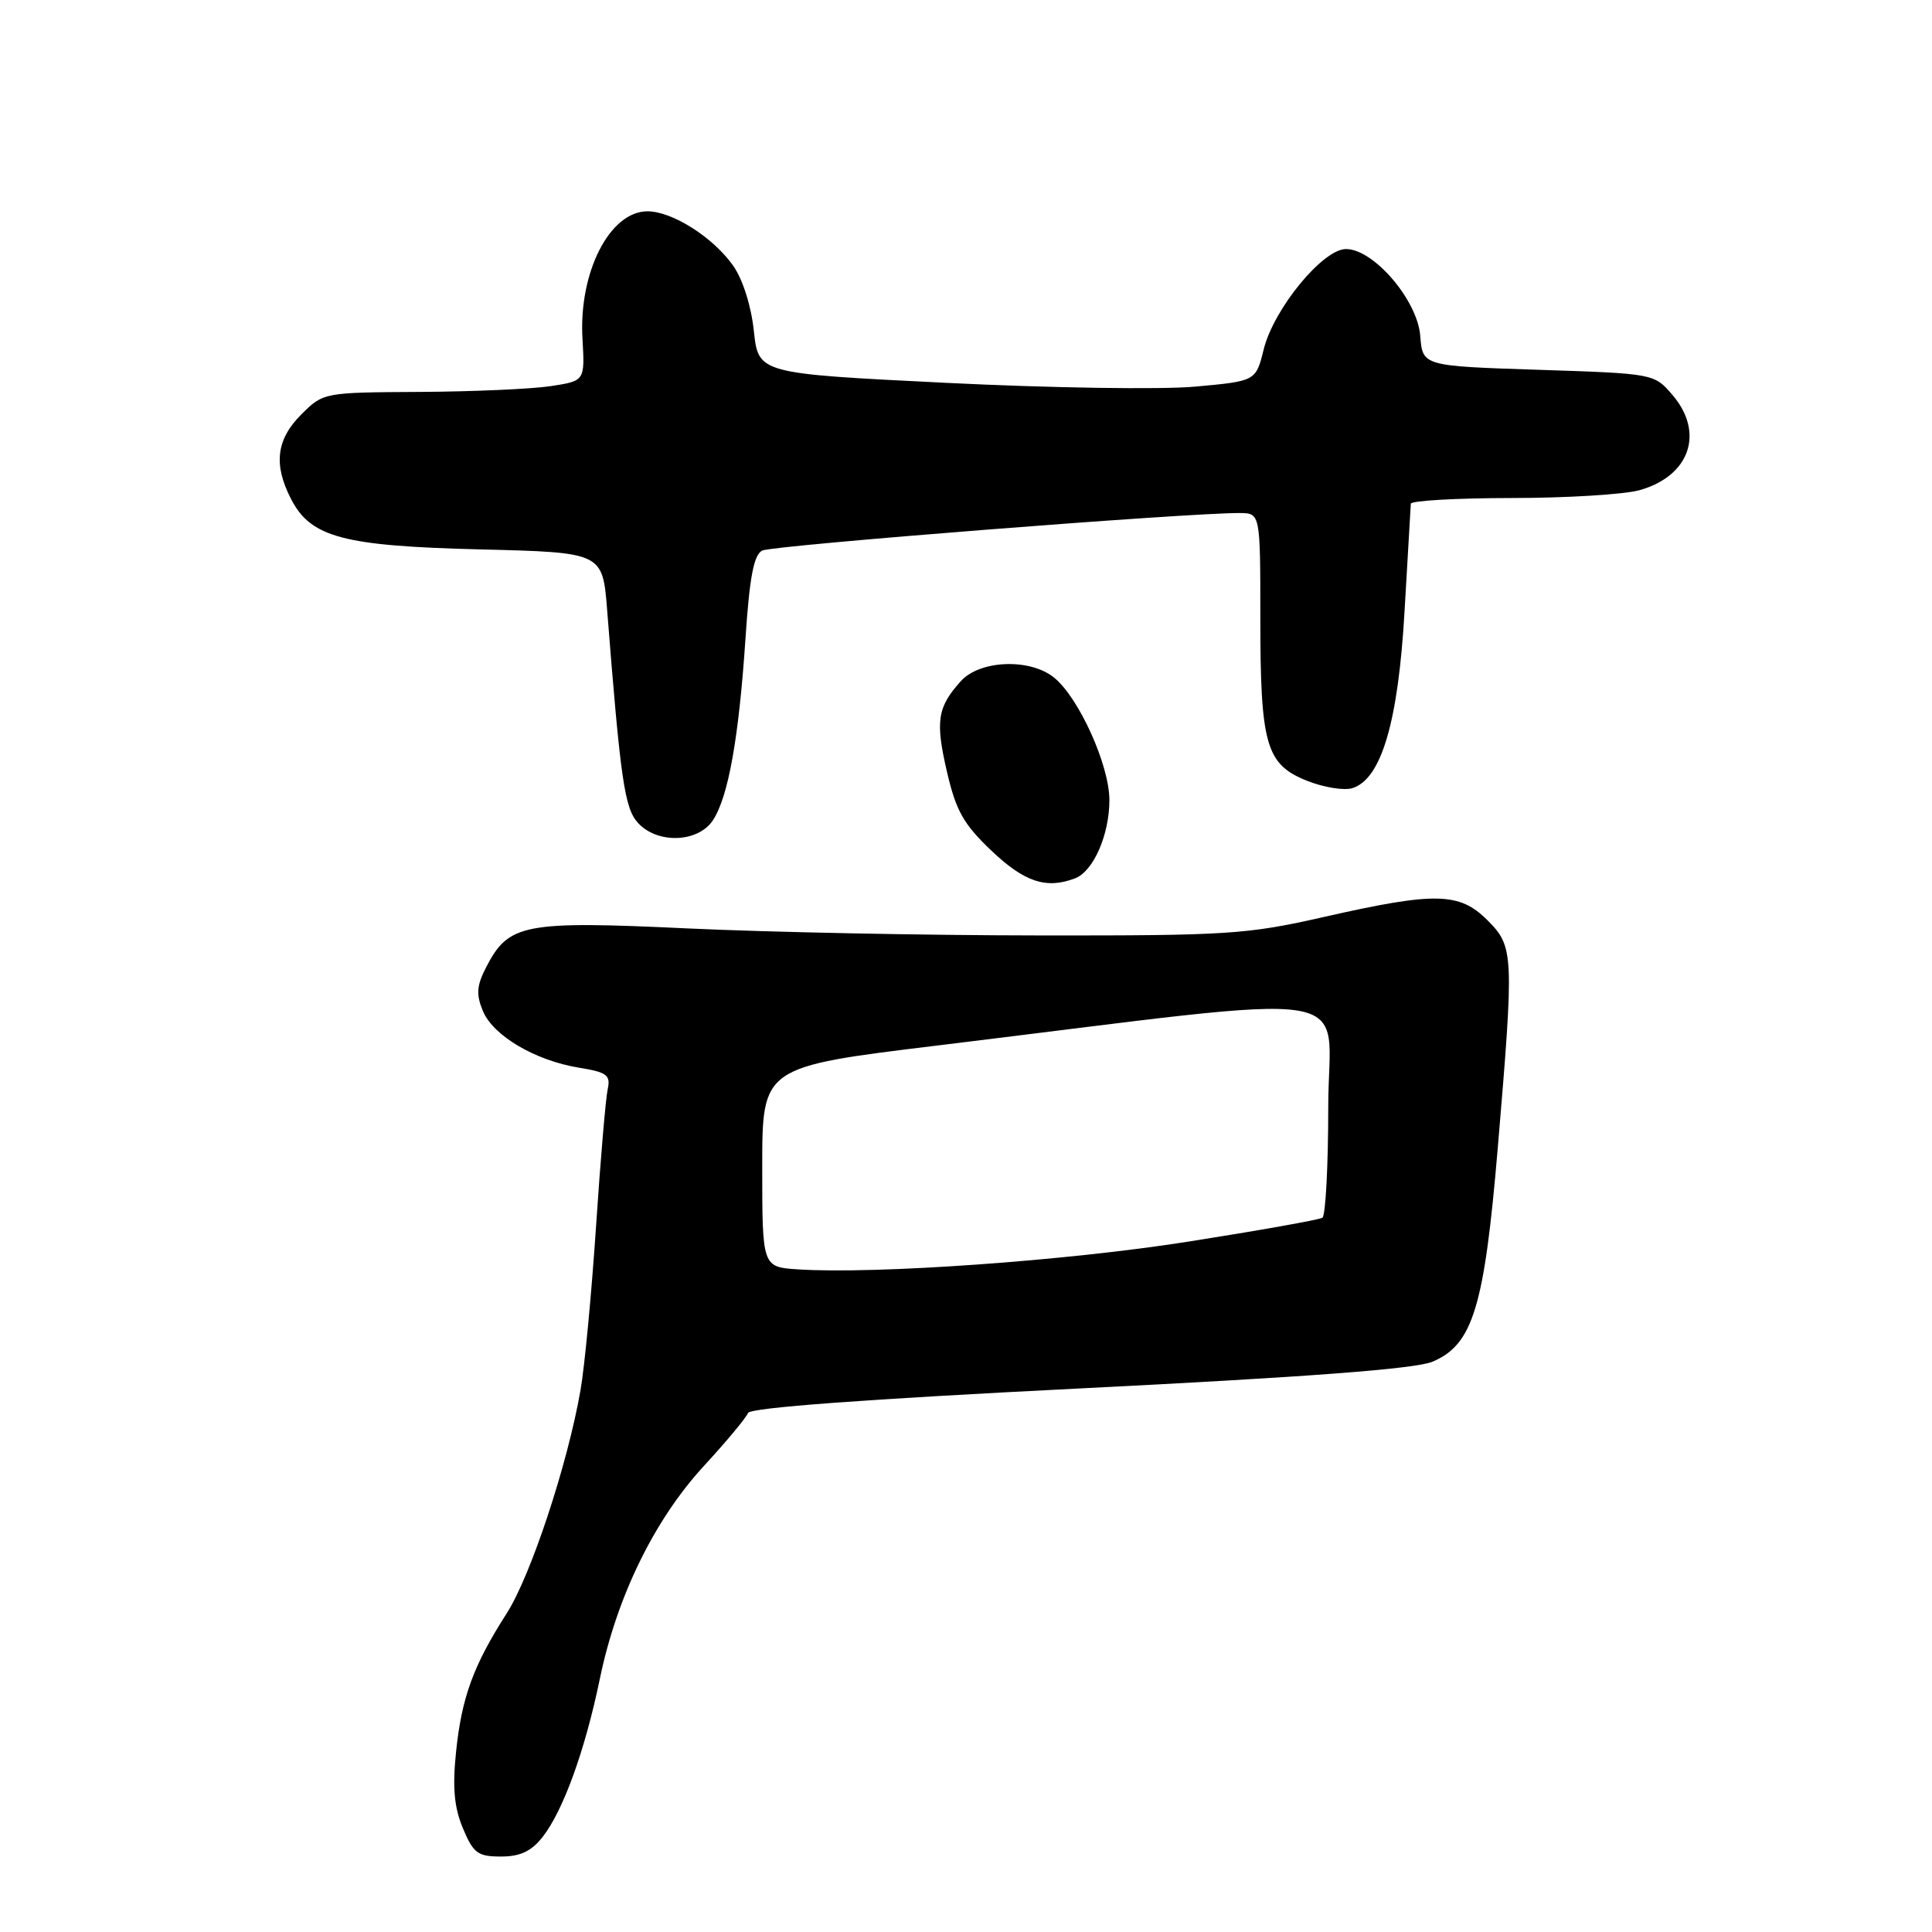 <?xml version="1.0" encoding="UTF-8" standalone="no"?>
<!DOCTYPE svg PUBLIC "-//W3C//DTD SVG 1.1//EN" "http://www.w3.org/Graphics/SVG/1.1/DTD/svg11.dtd" >
<svg xmlns="http://www.w3.org/2000/svg" xmlns:xlink="http://www.w3.org/1999/xlink" version="1.1" viewBox="0 0 256 256">
 <g >
 <path fill="currentColor"
d=" M 71.89 243.42 C 74.62 239.94 77.51 231.97 79.47 222.51 C 81.72 211.59 86.69 201.41 93.24 194.28 C 96.26 191.00 98.90 187.83 99.11 187.23 C 99.37 186.53 114.67 185.40 143.00 183.98 C 173.22 182.47 187.50 181.39 189.79 180.44 C 195.16 178.20 196.68 173.22 198.46 152.13 C 200.64 126.32 200.60 125.44 197.08 121.92 C 193.38 118.22 190.17 118.16 175.48 121.49 C 165.22 123.82 162.72 123.98 137.50 123.95 C 122.65 123.94 101.77 123.52 91.10 123.02 C 69.42 122.00 67.40 122.39 64.44 128.12 C 63.16 130.59 63.07 131.75 63.98 133.95 C 65.34 137.24 70.91 140.53 76.75 141.48 C 80.44 142.08 80.93 142.46 80.52 144.34 C 80.26 145.53 79.56 153.70 78.98 162.50 C 78.39 171.30 77.47 181.07 76.92 184.21 C 75.21 194.03 70.32 208.83 67.14 213.78 C 62.73 220.66 61.17 224.92 60.43 232.13 C 59.94 236.87 60.18 239.49 61.34 242.26 C 62.72 245.56 63.30 246.00 66.38 246.00 C 68.93 246.00 70.40 245.31 71.89 243.42 Z  M 142.46 116.38 C 144.88 115.45 147.00 110.62 147.00 106.02 C 147.00 101.38 142.95 92.42 139.65 89.77 C 136.45 87.20 129.84 87.46 127.32 90.25 C 124.20 93.71 123.92 95.56 125.48 102.28 C 126.68 107.45 127.68 109.22 131.40 112.75 C 135.76 116.89 138.66 117.84 142.46 116.38 Z  M 94.47 108.68 C 96.51 105.57 97.90 97.78 98.78 84.61 C 99.32 76.46 99.88 73.52 101.00 72.95 C 102.35 72.27 157.59 67.93 164.25 67.98 C 167.00 68.00 167.00 68.00 167.00 81.85 C 167.00 98.70 167.74 101.28 173.17 103.45 C 175.39 104.34 178.11 104.78 179.21 104.43 C 183.04 103.22 185.27 95.65 186.11 81.00 C 186.54 73.58 186.91 67.16 186.94 66.75 C 186.97 66.34 192.96 66.00 200.25 65.99 C 207.54 65.99 215.17 65.52 217.22 64.96 C 223.91 63.10 225.91 57.33 221.59 52.31 C 219.18 49.51 219.15 49.50 203.84 49.00 C 188.50 48.50 188.50 48.50 188.19 44.50 C 187.82 39.77 182.02 33.00 178.35 33.00 C 175.28 33.00 168.78 40.92 167.45 46.28 C 166.41 50.50 166.41 50.50 158.36 51.23 C 153.93 51.64 139.10 51.41 125.40 50.73 C 100.50 49.50 100.50 49.50 99.89 43.86 C 99.53 40.49 98.41 36.99 97.13 35.18 C 94.44 31.40 89.06 28.00 85.79 28.00 C 80.79 28.00 76.67 36.09 77.18 44.88 C 77.50 50.47 77.50 50.47 73.00 51.16 C 70.53 51.54 62.73 51.89 55.67 51.93 C 42.87 52.00 42.84 52.01 39.92 54.92 C 36.61 58.23 36.21 61.57 38.57 66.13 C 41.19 71.21 45.47 72.35 63.67 72.80 C 79.85 73.20 79.85 73.20 80.45 80.85 C 82.22 103.37 82.76 107.07 84.52 109.02 C 87.09 111.86 92.51 111.67 94.47 108.68 Z  M 105.75 168.20 C 101.00 167.89 101.00 167.89 101.00 154.63 C 101.00 141.36 101.00 141.36 124.25 138.53 C 182.17 131.48 176.00 130.52 176.00 146.62 C 176.00 154.46 175.65 161.10 175.22 161.36 C 174.79 161.63 166.80 163.05 157.47 164.52 C 141.37 167.06 116.08 168.86 105.75 168.20 Z "/>
</g>
</svg>